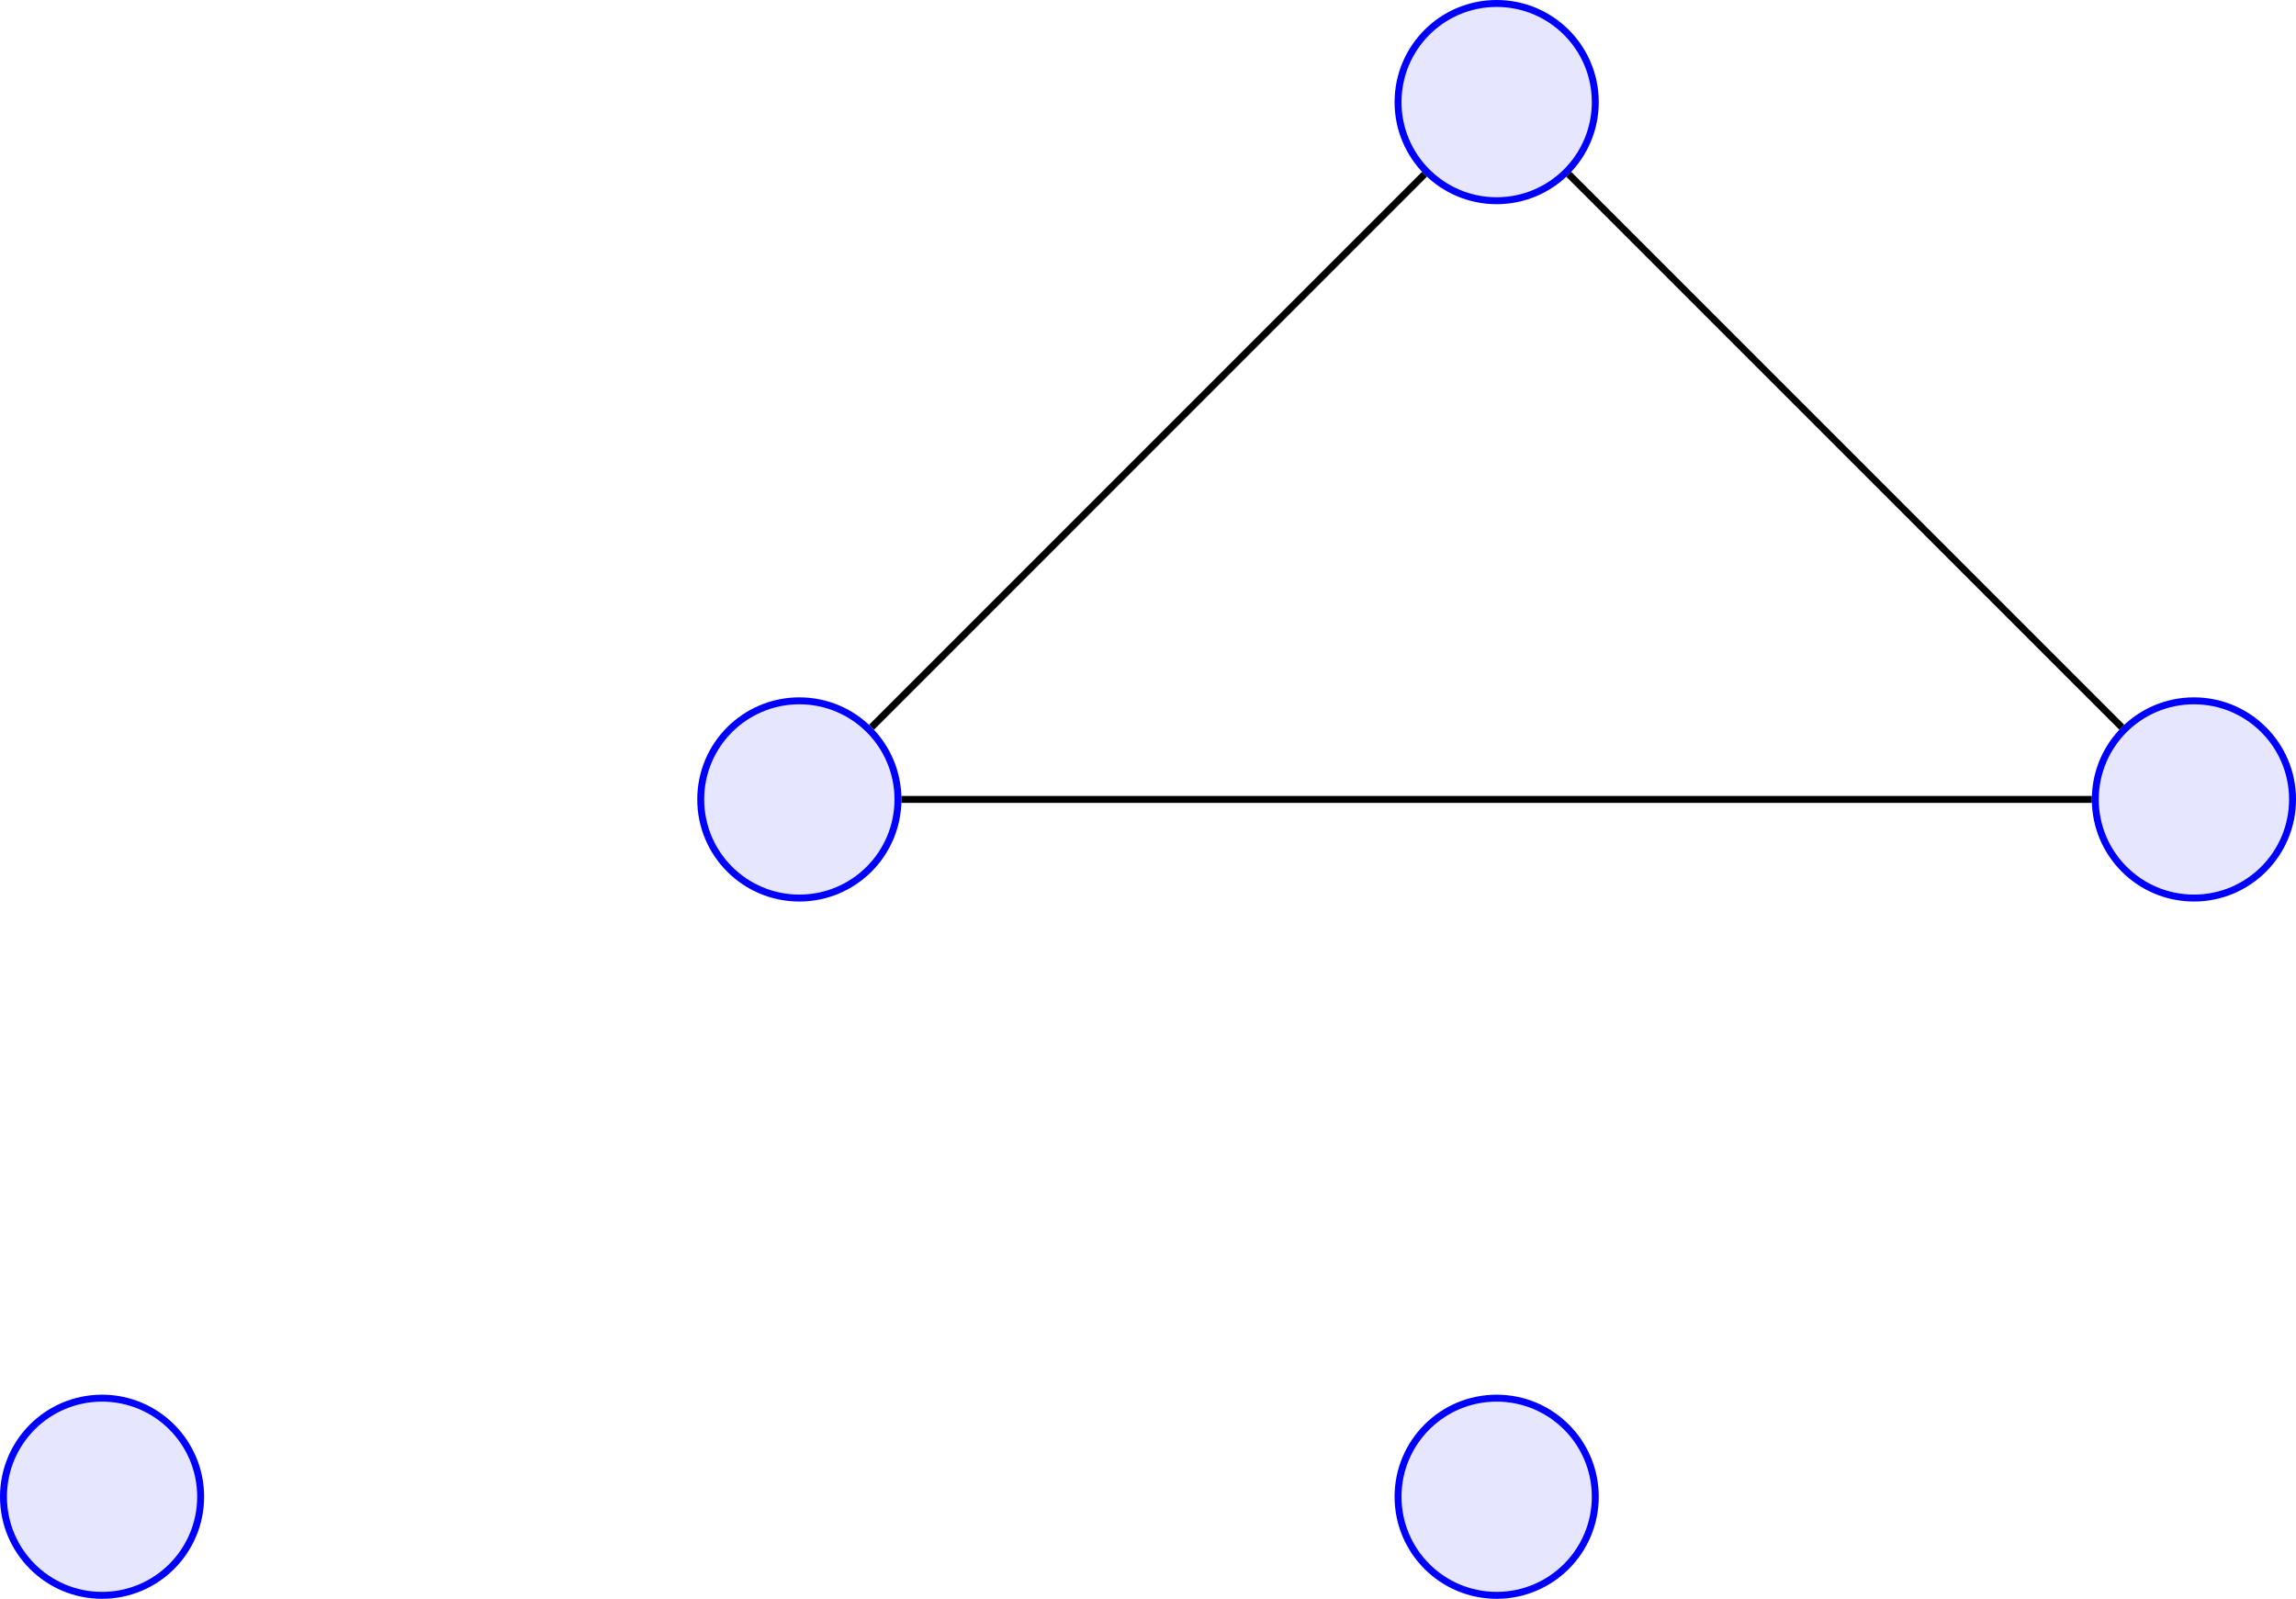 <?xml version='1.0' encoding='UTF-8'?>
<!-- This file was generated by dvisvgm 2.13.3 -->
<svg version='1.1' xmlns='http://www.w3.org/2000/svg' xmlns:xlink='http://www.w3.org/1999/xlink' width='184.8pt' height='128.68pt' viewBox='-.055 70.558 184.8 128.68'>
<g id='page1' transform='matrix(1.4 0 0 1.4 0 0)'>
<path d='M91.676 56.27C91.676 53.137 89.137 50.598 86.004 50.598C82.875 50.598 80.336 53.137 80.336 56.27C80.336 59.398 82.875 61.938 86.004 61.938C89.137 61.938 91.676 59.398 91.676 56.27Z' fill='#e6e6ff'/>
<path d='M91.676 56.27C91.676 53.137 89.137 50.598 86.004 50.598C82.875 50.598 80.336 53.137 80.336 56.27C80.336 59.398 82.875 61.938 86.004 61.938C89.137 61.938 91.676 59.398 91.676 56.27Z' stroke='#00f' fill='none' stroke-width='.399' stroke-miterlimit='10'/>
<path d='M131.762 96.356C131.762 93.227 129.223 90.688 126.094 90.688C122.961 90.688 120.422 93.227 120.422 96.356C120.422 99.488 122.961 102.027 126.094 102.027C129.223 102.027 131.762 99.488 131.762 96.356Z' fill='#e6e6ff'/>
<path d='M131.762 96.356C131.762 93.227 129.223 90.688 126.094 90.688C122.961 90.688 120.422 93.227 120.422 96.356C120.422 99.488 122.961 102.027 126.094 102.027C129.223 102.027 131.762 99.488 131.762 96.356Z' stroke='#00f' fill='none' stroke-width='.399' stroke-miterlimit='10'/>
<path d='M51.586 96.356C51.586 93.227 49.047 90.688 45.918 90.688C42.785 90.688 40.246 93.227 40.246 96.356C40.246 99.488 42.785 102.027 45.918 102.027C49.047 102.027 51.586 99.488 51.586 96.356Z' fill='#e6e6ff'/>
<path d='M51.586 96.356C51.586 93.227 49.047 90.688 45.918 90.688C42.785 90.688 40.246 93.227 40.246 96.356C40.246 99.488 42.785 102.027 45.918 102.027C49.047 102.027 51.586 99.488 51.586 96.356Z' stroke='#00f' fill='none' stroke-width='.399' stroke-miterlimit='10'/>
<path d='M91.676 136.445C91.676 133.312 89.137 130.777 86.004 130.777C82.875 130.777 80.336 133.312 80.336 136.445C80.336 139.574 82.875 142.113 86.004 142.113C89.137 142.113 91.676 139.574 91.676 136.445Z' fill='#e6e6ff'/>
<path d='M91.676 136.445C91.676 133.312 89.137 130.777 86.004 130.777C82.875 130.777 80.336 133.312 80.336 136.445C80.336 139.574 82.875 142.113 86.004 142.113C89.137 142.113 91.676 139.574 91.676 136.445Z' stroke='#00f' fill='none' stroke-width='.399' stroke-miterlimit='10'/>
<path d='M11.496 136.445C11.496 133.312 8.957 130.777 5.828 130.777C2.695 130.777 .16 133.312 .16 136.445C.16 139.574 2.695 142.113 5.828 142.113C8.957 142.113 11.496 139.574 11.496 136.445Z' fill='#e6e6ff'/>
<path d='M11.496 136.445C11.496 133.312 8.957 130.777 5.828 130.777C2.695 130.777 .16 133.312 .16 136.445C.16 139.574 2.695 142.113 5.828 142.113C8.957 142.113 11.496 139.574 11.496 136.445Z' stroke='#00f' fill='none' stroke-width='.399' stroke-miterlimit='10'/>
<path d='M90.152 60.418L121.945 92.207' stroke='#000' fill='none' stroke-width='.399' stroke-miterlimit='10'/>
<path d='M120.223 96.356H51.785' stroke='#000' fill='none' stroke-width='.399' stroke-miterlimit='10'/>
<path d='M81.855 60.418L50.066 92.207' stroke='#000' fill='none' stroke-width='.399' stroke-miterlimit='10'/>
</g>
</svg>